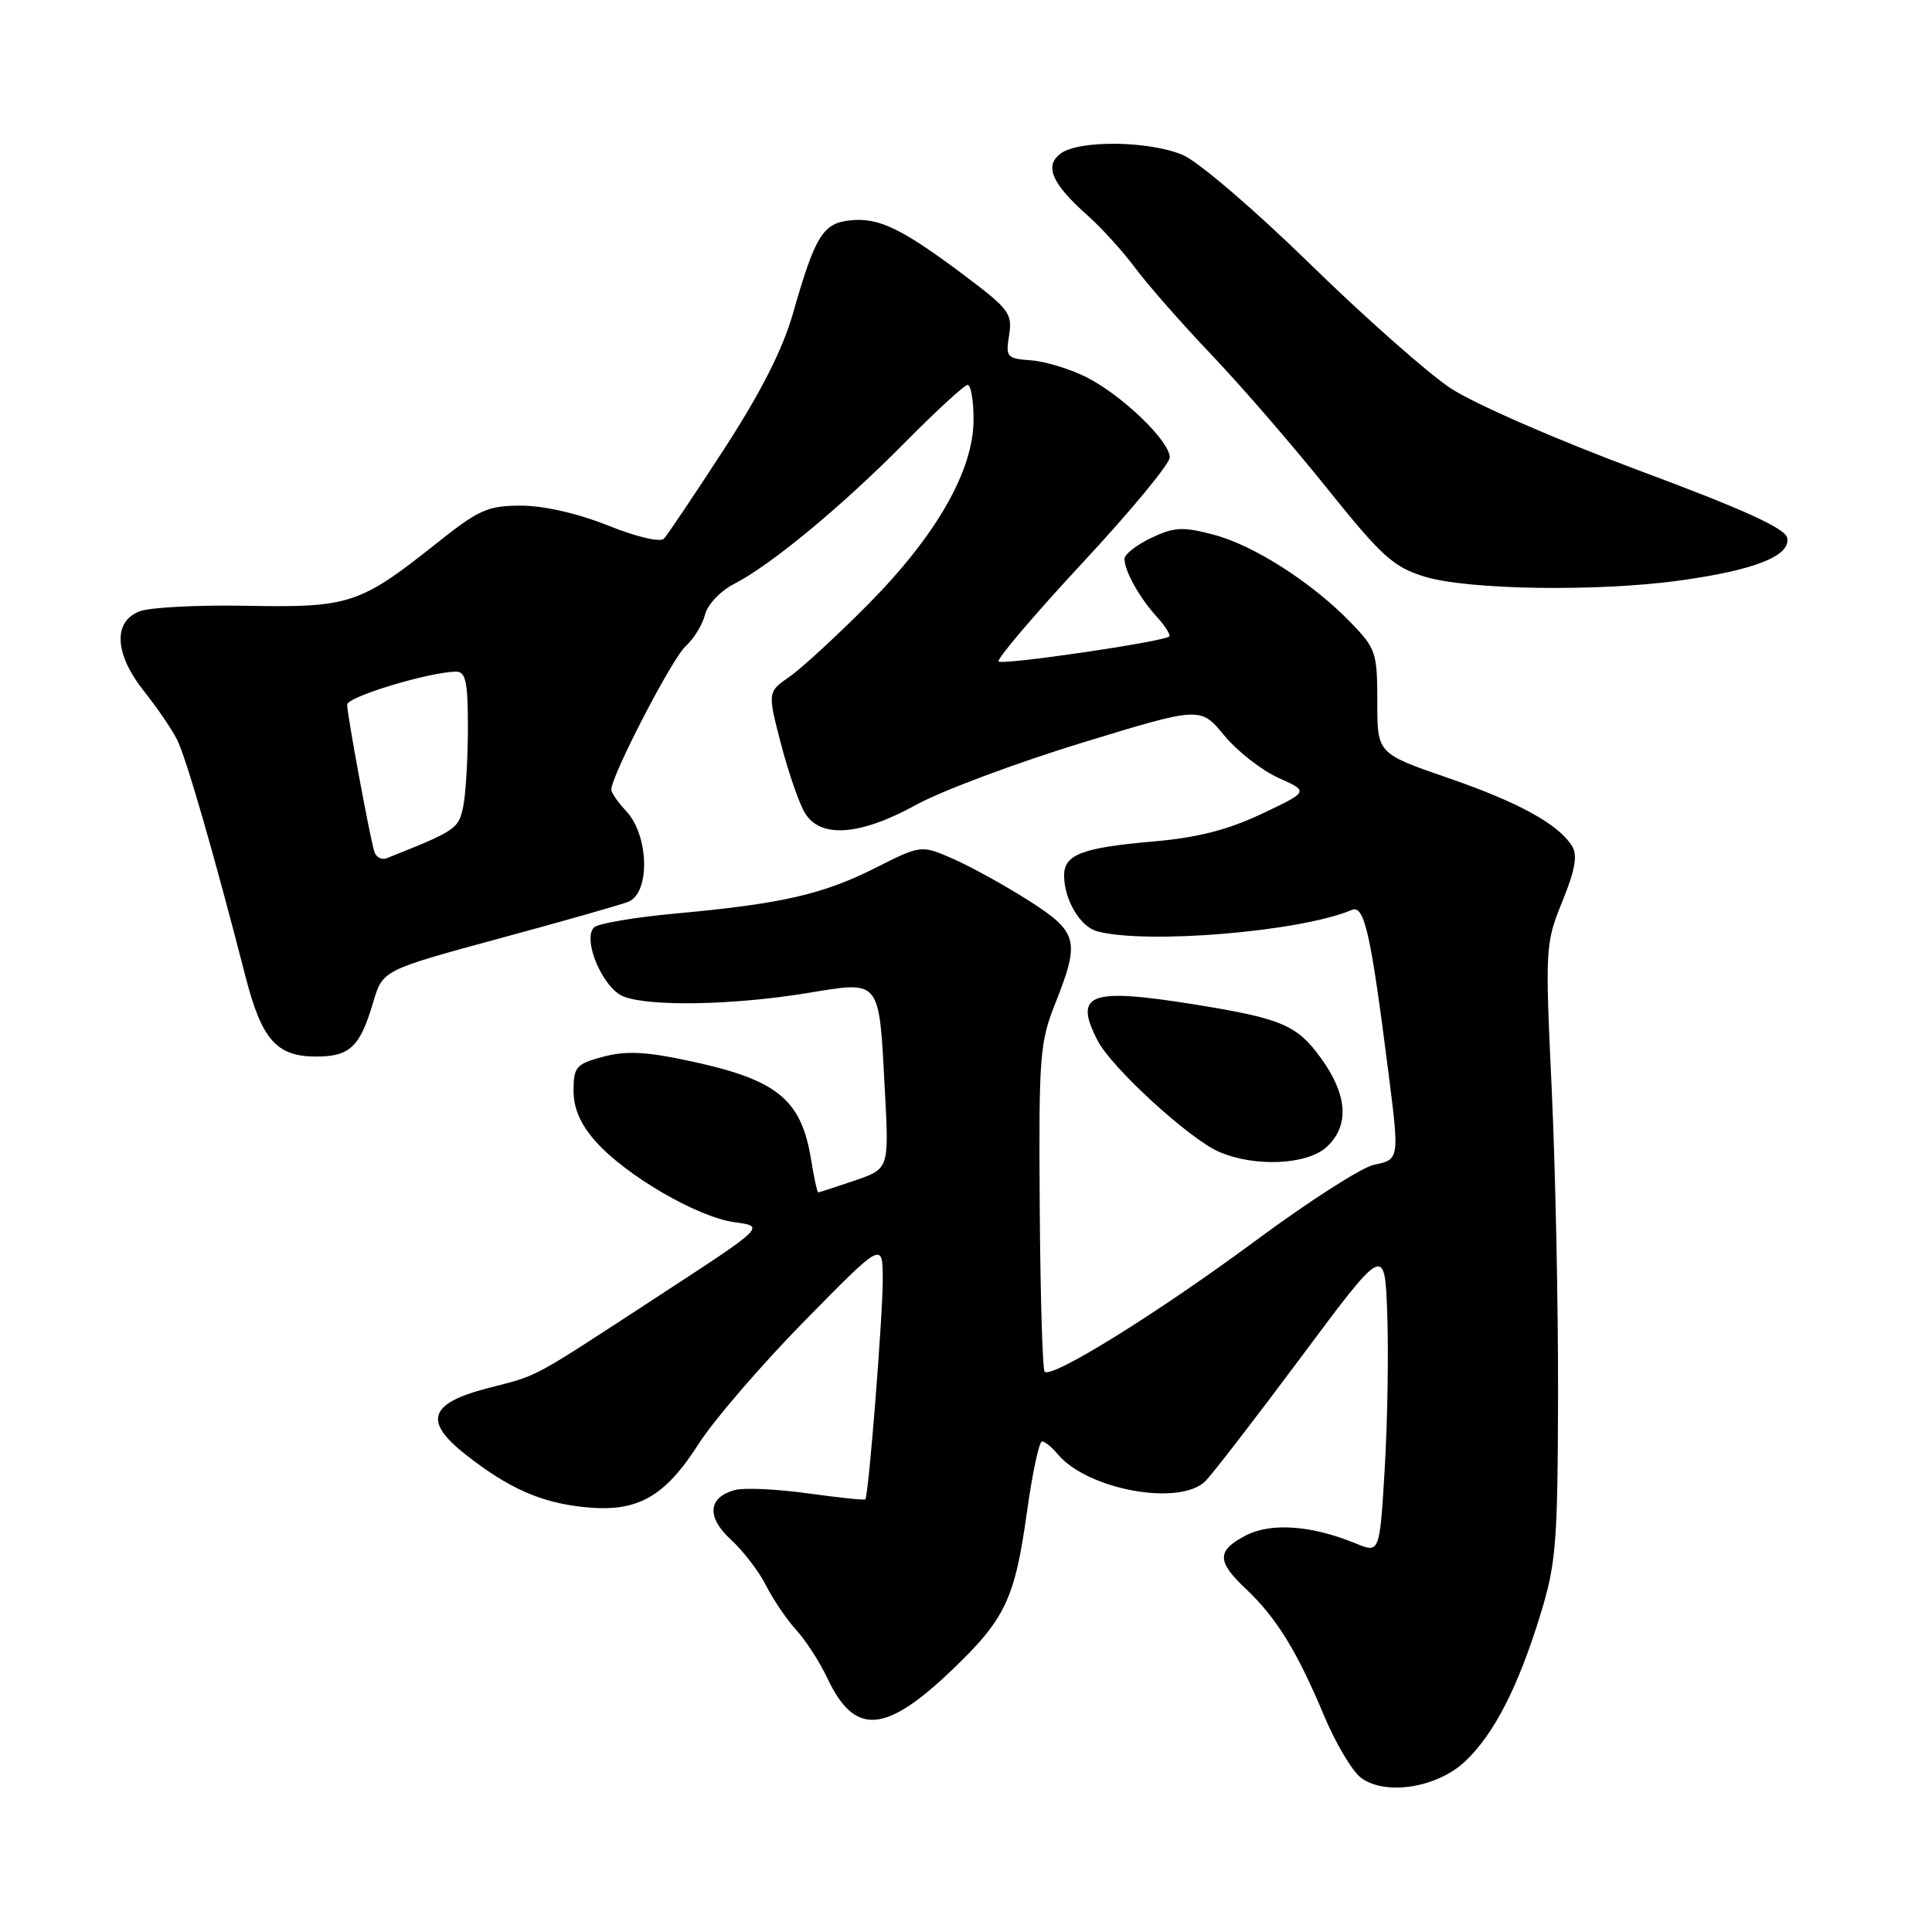 <?xml version="1.0" encoding="UTF-8" standalone="no"?>
<!DOCTYPE svg PUBLIC "-//W3C//DTD SVG 1.1//EN" "http://www.w3.org/Graphics/SVG/1.1/DTD/svg11.dtd" >
<svg xmlns="http://www.w3.org/2000/svg" xmlns:xlink="http://www.w3.org/1999/xlink" version="1.1" viewBox="0 0 256 256">
 <g >
 <path fill="currentColor"
d=" M 194.17 233.36 C 197.98 229.75 201.17 223.52 204.10 213.97 C 206.19 207.19 206.40 204.51 206.45 185.00 C 206.48 173.18 206.10 154.87 205.61 144.32 C 204.73 125.55 204.76 125.01 207.02 119.44 C 208.71 115.29 209.06 113.31 208.32 112.13 C 206.50 109.20 201.23 106.30 191.78 103.05 C 182.49 99.84 182.49 99.84 182.50 92.98 C 182.50 86.49 182.31 85.92 179.01 82.52 C 173.86 77.19 166.13 72.24 160.78 70.84 C 156.71 69.77 155.58 69.83 152.53 71.28 C 150.59 72.21 149.00 73.45 149.00 74.05 C 149.00 75.66 150.98 79.20 153.30 81.75 C 154.42 82.98 155.15 84.15 154.92 84.34 C 154.07 85.05 132.83 88.16 132.32 87.65 C 132.03 87.36 137.01 81.50 143.39 74.63 C 149.78 67.77 155.00 61.45 155.00 60.61 C 155.00 58.46 148.73 52.41 144.02 50.01 C 141.86 48.91 138.54 47.89 136.65 47.75 C 133.40 47.51 133.24 47.33 133.71 44.41 C 134.17 41.58 133.69 40.93 127.90 36.58 C 119.54 30.30 116.50 28.82 112.72 29.19 C 109.05 29.55 108.03 31.18 105.08 41.50 C 103.71 46.30 100.84 51.96 95.95 59.50 C 92.02 65.55 88.43 70.90 87.97 71.38 C 87.49 71.89 84.31 71.14 80.56 69.63 C 76.56 68.03 72.04 67.00 69.05 67.00 C 64.63 67.00 63.46 67.52 57.81 72.02 C 47.72 80.05 46.26 80.53 32.76 80.27 C 26.30 80.15 19.89 80.47 18.51 81.00 C 14.93 82.36 15.17 86.69 19.10 91.61 C 20.80 93.75 22.77 96.62 23.46 98.00 C 24.65 100.33 28.40 113.32 32.53 129.40 C 34.68 137.77 36.65 140.00 41.88 140.00 C 46.36 140.00 47.70 138.73 49.45 132.81 C 50.71 128.55 50.71 128.55 66.10 124.37 C 74.57 122.08 82.29 119.88 83.25 119.49 C 86.18 118.31 86.00 110.70 82.97 107.47 C 81.89 106.32 81.00 105.04 81.00 104.63 C 81.00 102.79 89.04 87.27 90.83 85.65 C 91.92 84.66 93.09 82.77 93.42 81.44 C 93.76 80.10 95.46 78.30 97.26 77.38 C 102.15 74.88 111.62 67.04 119.97 58.57 C 124.09 54.41 127.80 51.00 128.22 51.00 C 128.65 51.00 129.00 53.07 129.00 55.61 C 129.00 62.34 124.08 70.94 115.02 80.09 C 110.88 84.26 106.19 88.58 104.60 89.68 C 101.70 91.70 101.70 91.70 103.49 98.60 C 104.48 102.39 105.91 106.51 106.67 107.75 C 108.73 111.12 114.00 110.72 121.40 106.64 C 124.76 104.79 134.60 101.11 143.28 98.45 C 159.06 93.62 159.06 93.62 162.21 97.44 C 163.94 99.54 167.18 102.07 169.40 103.07 C 173.44 104.88 173.44 104.88 167.18 107.84 C 162.65 109.98 158.65 111.00 152.71 111.51 C 143.41 112.32 141.00 113.24 141.00 115.99 C 141.00 119.20 143.12 122.80 145.37 123.40 C 151.93 125.16 172.33 123.45 179.10 120.58 C 180.79 119.86 181.61 123.48 184.00 142.32 C 185.43 153.54 185.41 153.67 182.09 154.33 C 180.48 154.65 173.40 159.19 166.34 164.42 C 153.43 173.97 139.37 182.70 138.42 181.76 C 138.14 181.48 137.85 171.63 137.77 159.87 C 137.63 140.03 137.78 138.11 139.81 133.00 C 143.14 124.64 142.85 123.52 136.37 119.37 C 133.27 117.39 128.79 114.91 126.40 113.85 C 122.07 111.94 122.07 111.94 116.00 115.00 C 109.05 118.51 103.57 119.76 89.58 121.04 C 84.12 121.54 79.23 122.37 78.72 122.88 C 77.11 124.49 79.91 131.02 82.66 132.06 C 86.17 133.39 97.09 133.19 106.82 131.61 C 116.85 129.98 116.45 129.47 117.26 144.69 C 117.80 154.88 117.80 154.88 113.22 156.44 C 110.70 157.30 108.54 158.00 108.41 158.00 C 108.28 158.00 107.87 156.09 107.49 153.75 C 106.18 145.58 102.99 143.02 90.93 140.49 C 85.51 139.34 82.84 139.23 79.89 140.03 C 76.33 140.99 76.00 141.37 76.00 144.50 C 76.00 146.86 76.90 148.95 78.90 151.22 C 82.90 155.74 92.42 161.29 97.33 161.95 C 101.41 162.50 101.41 162.50 87.45 171.60 C 69.94 183.03 71.61 182.12 64.52 183.97 C 56.85 185.97 56.09 188.33 61.70 192.74 C 67.41 197.22 71.66 199.11 77.43 199.70 C 84.42 200.43 88.03 198.43 92.59 191.30 C 94.58 188.18 100.88 180.87 106.58 175.06 C 116.95 164.50 116.95 164.50 116.97 169.50 C 116.98 174.40 115.09 198.24 114.66 198.68 C 114.54 198.80 111.12 198.44 107.07 197.88 C 103.02 197.32 98.70 197.11 97.47 197.42 C 93.81 198.34 93.56 201.01 96.86 204.02 C 98.47 205.49 100.57 208.23 101.51 210.10 C 102.46 211.97 104.26 214.62 105.52 216.00 C 106.78 217.38 108.64 220.26 109.65 222.41 C 113.24 230.00 117.28 229.74 126.05 221.37 C 133.22 214.53 134.47 211.90 136.09 200.25 C 136.80 195.16 137.69 191.00 138.07 191.00 C 138.45 191.00 139.37 191.75 140.13 192.66 C 144.06 197.41 156.37 199.65 159.75 196.23 C 160.71 195.25 166.45 187.81 172.50 179.69 C 183.50 164.92 183.50 164.92 183.82 174.21 C 184.00 179.32 183.85 188.52 183.48 194.66 C 182.81 205.82 182.81 205.82 179.66 204.52 C 173.82 202.12 168.43 201.72 165.09 203.45 C 161.20 205.47 161.20 206.88 165.11 210.56 C 169.12 214.34 171.90 218.85 175.42 227.28 C 176.98 231.01 179.21 234.75 180.38 235.60 C 183.66 237.97 190.48 236.87 194.17 233.36 Z  M 175.81 151.96 C 178.84 149.14 178.56 145.08 175.03 140.20 C 171.83 135.79 169.81 134.94 158.00 133.05 C 144.33 130.87 142.23 131.68 145.45 137.90 C 147.30 141.49 157.58 150.90 161.50 152.61 C 166.23 154.68 173.24 154.36 175.81 151.96 Z  M 222.67 76.91 C 232.52 75.54 237.27 73.65 236.82 71.29 C 236.57 70.01 231.17 67.55 217.07 62.30 C 206.13 58.22 195.28 53.48 192.18 51.42 C 189.16 49.42 180.77 41.99 173.52 34.91 C 166.18 27.74 158.73 21.37 156.70 20.52 C 152.22 18.65 143.02 18.54 140.56 20.33 C 138.32 21.97 139.36 24.34 144.21 28.64 C 146.02 30.25 148.82 33.35 150.44 35.53 C 152.06 37.71 156.60 42.88 160.52 47.00 C 164.45 51.12 171.35 59.10 175.86 64.73 C 183.10 73.75 184.62 75.13 188.78 76.41 C 194.51 78.17 211.77 78.43 222.67 76.91 Z  M 49.60 112.85 C 48.99 110.86 46.00 94.69 46.00 93.37 C 46.00 92.32 56.99 89.00 60.46 89.00 C 61.71 89.00 62.00 90.39 62.00 96.38 C 62.00 100.43 61.72 105.13 61.39 106.81 C 60.78 109.83 60.47 110.05 51.26 113.71 C 50.58 113.99 49.83 113.60 49.60 112.85 Z "/>
</g>
</svg>
